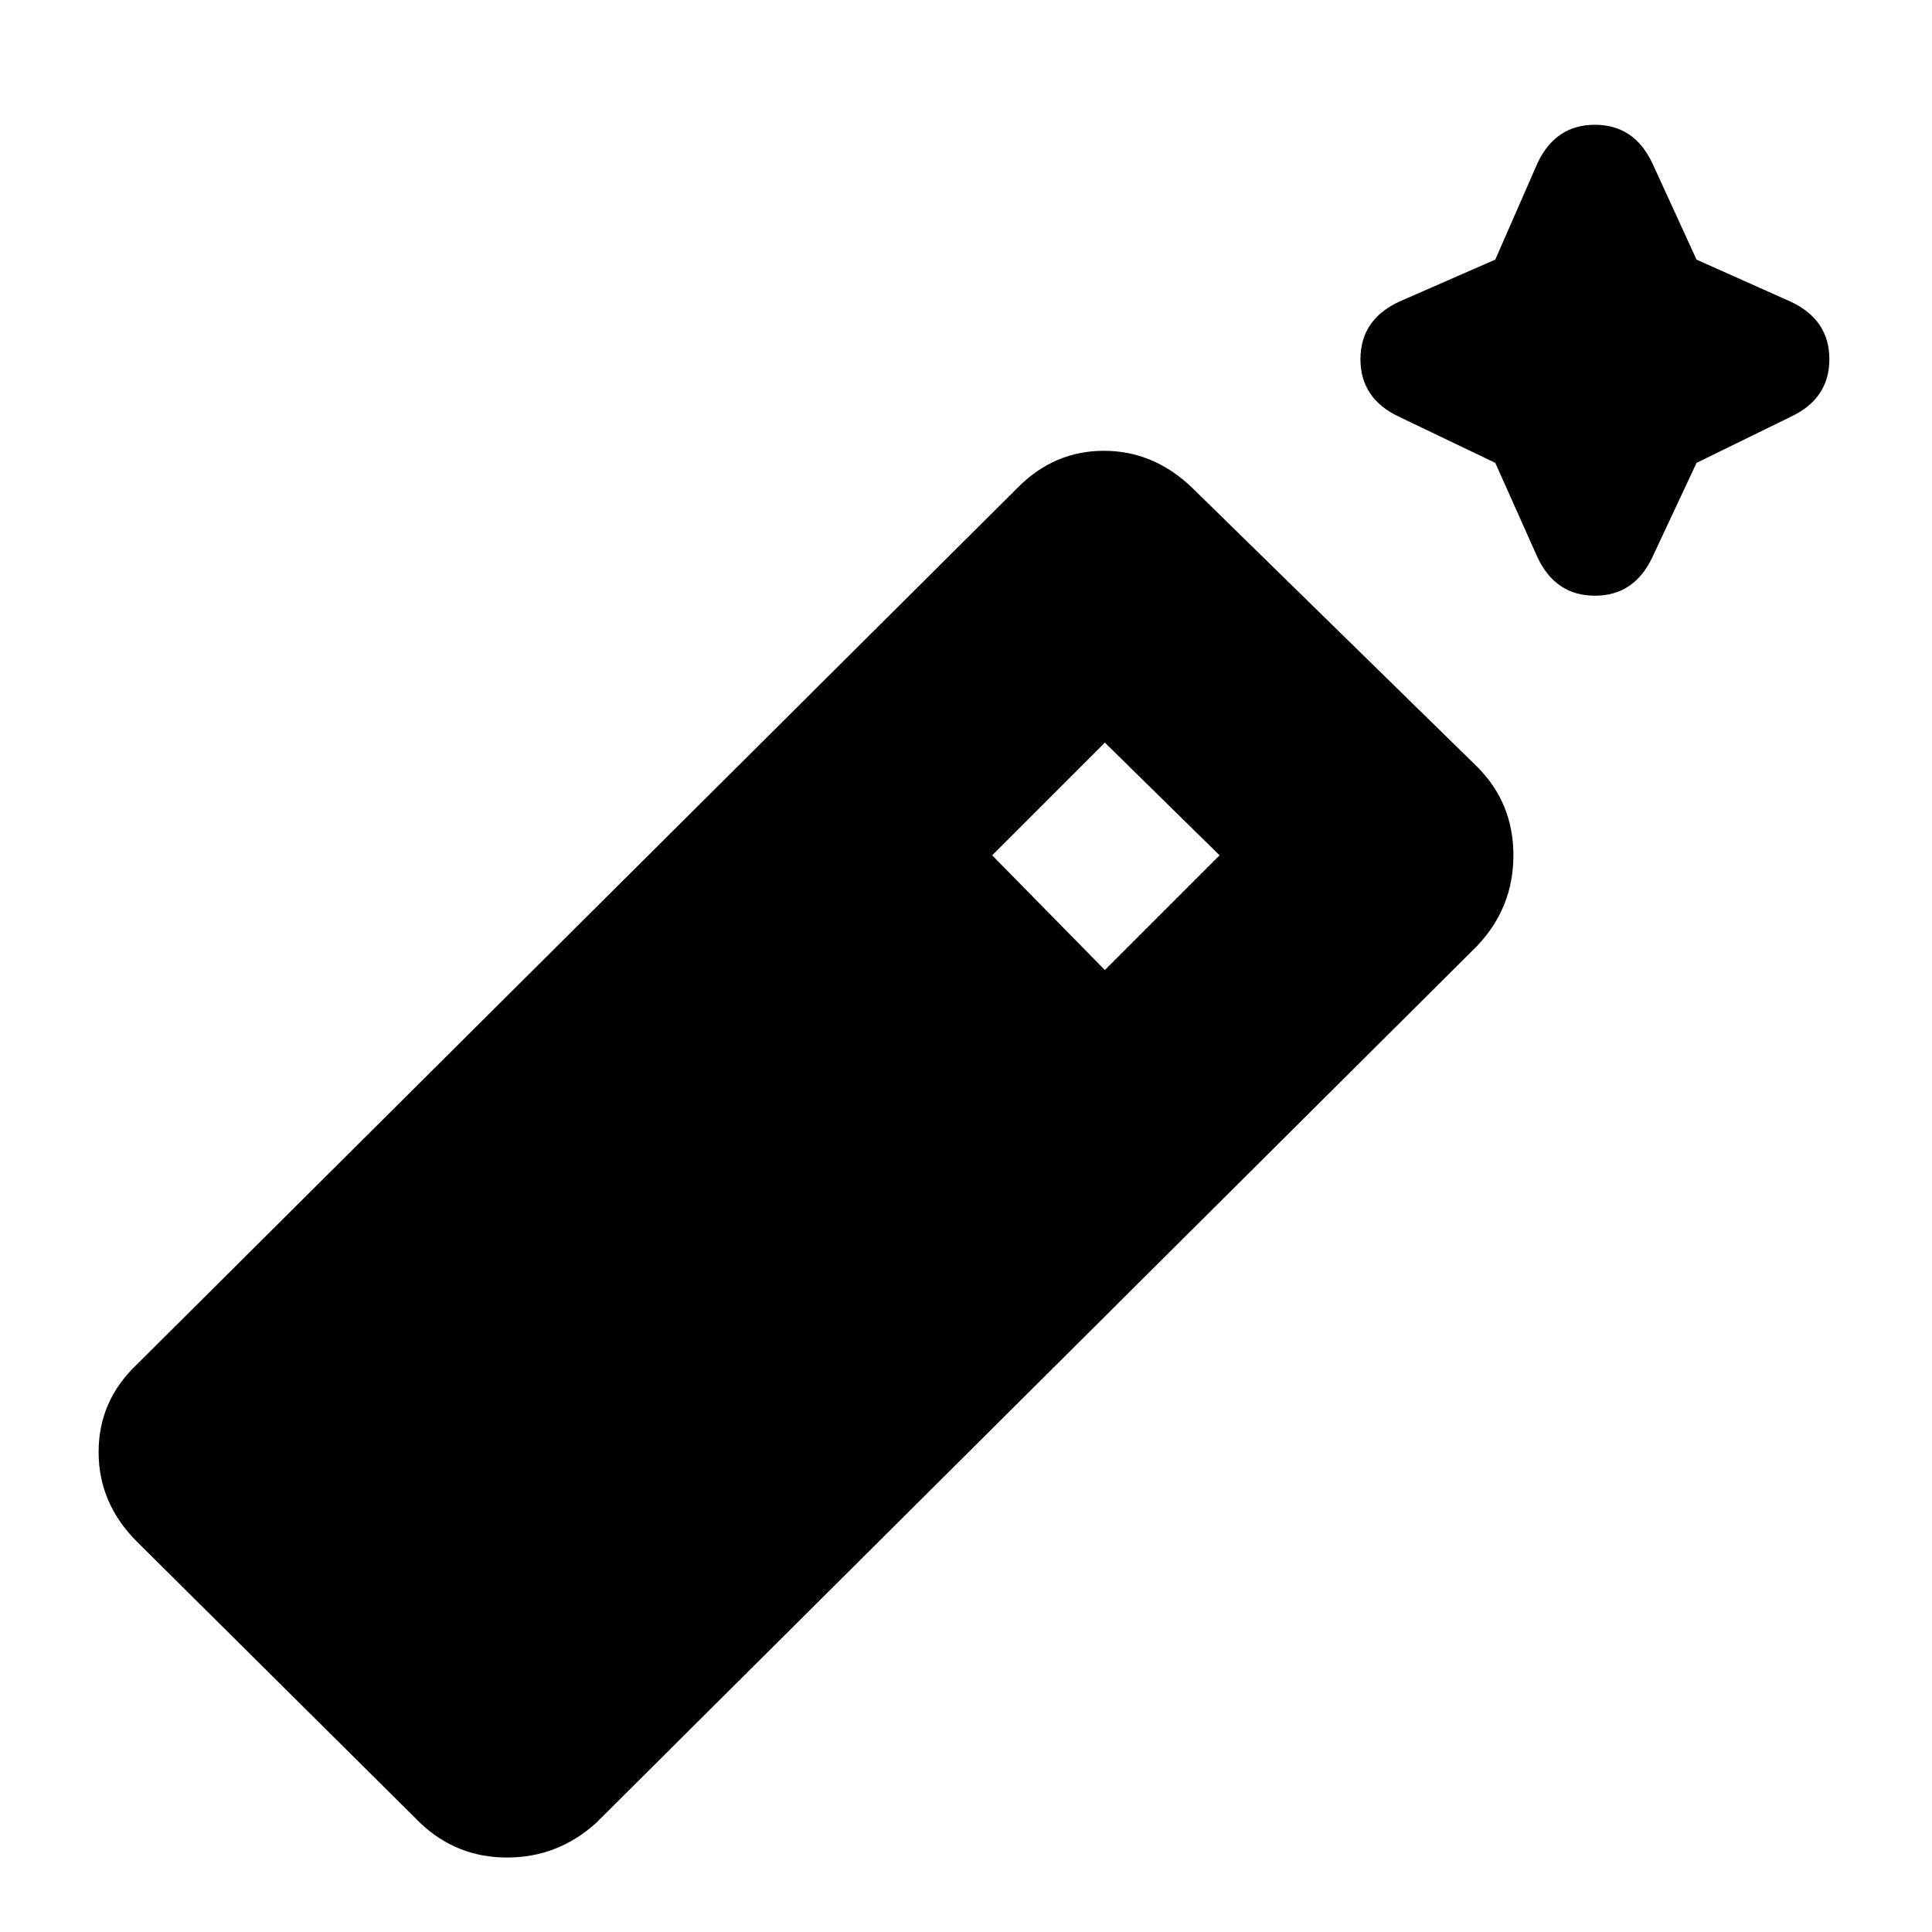 <svg xmlns="http://www.w3.org/2000/svg" height="24" width="24"><path d="m18.575 5.75-1.2-.575q-.475-.225-.475-.713 0-.487.475-.712l1.2-.525.525-1.2q.225-.475.712-.475.488 0 .713.475l.55 1.2 1.175.525q.475.225.475.712 0 .488-.475.713l-1.175.575-.55 1.175q-.225.475-.713.475-.487 0-.712-.475Zm-13.35 16.9L1.7 19.15q-.475-.475-.475-1.112 0-.638.475-1.088l10.95-10.9q.45-.45 1.063-.45.612 0 1.087.45l3.55 3.475q.45.45.45 1.1 0 .65-.45 1.125L7.4 22.65q-.475.425-1.1.425-.625 0-1.075-.425Zm8.5-10.6 1.425-1.425-1.425-1.4-1.4 1.4Z"/></svg>